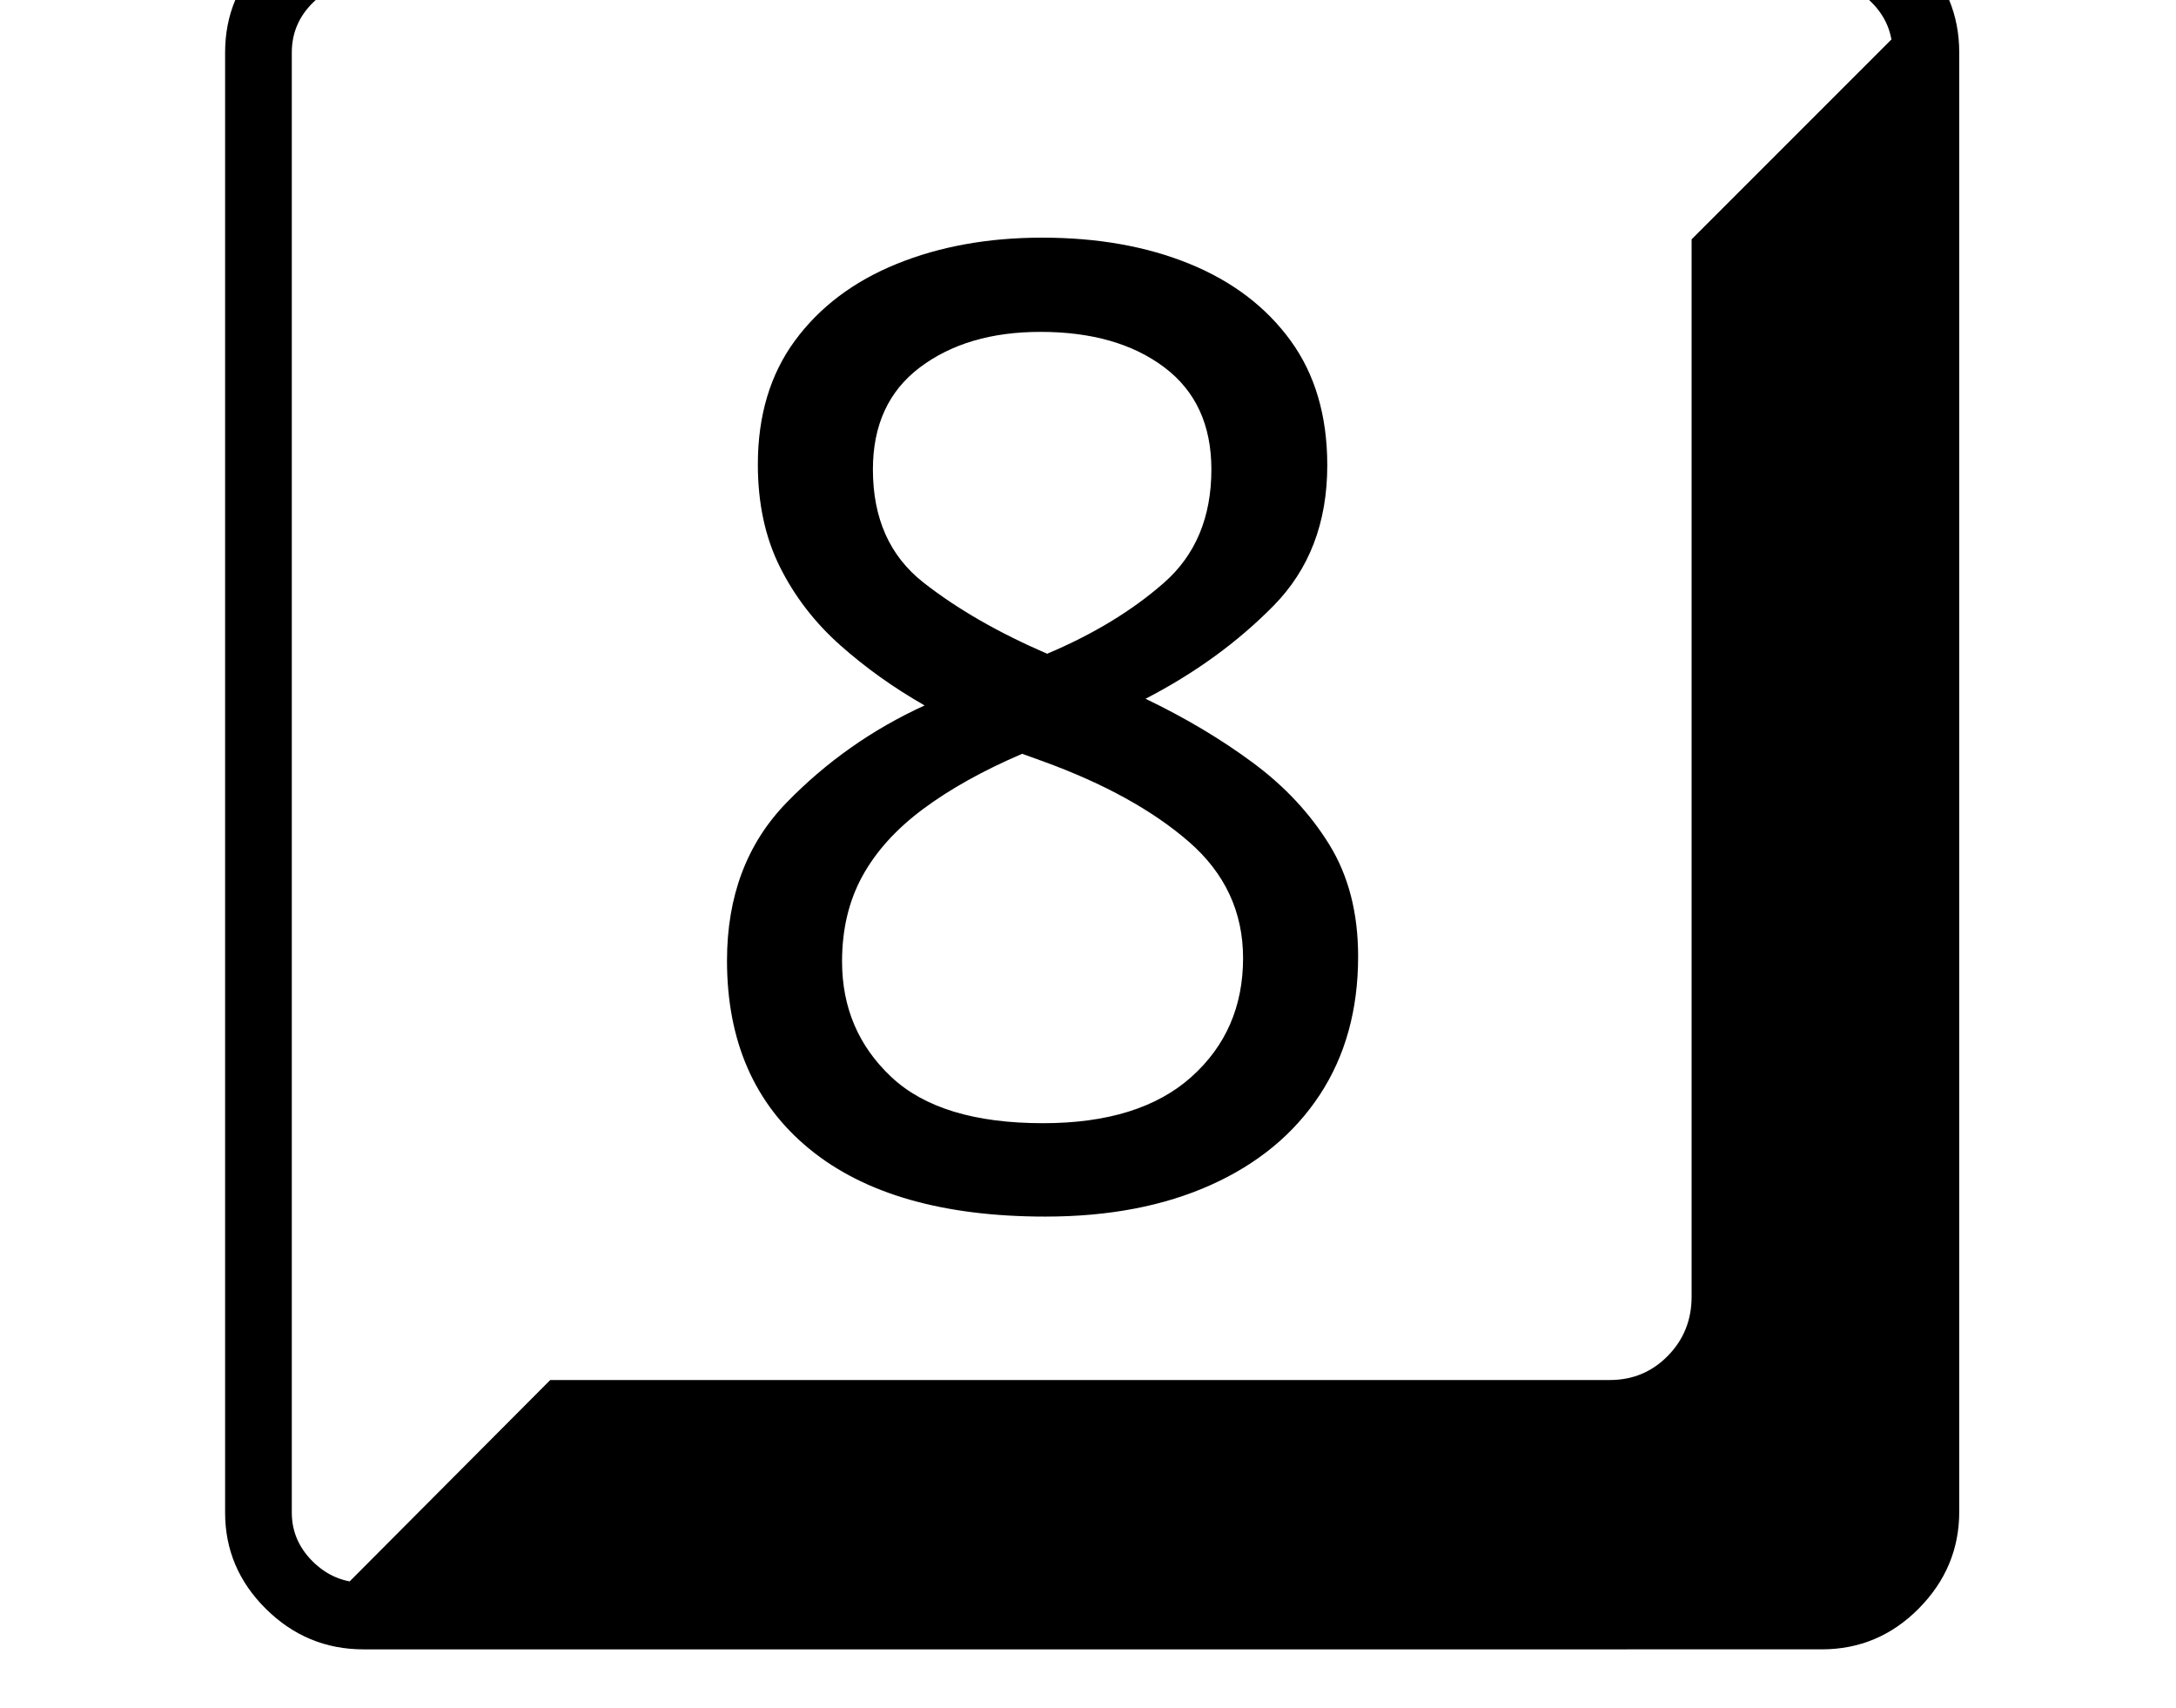 <svg xmlns="http://www.w3.org/2000/svg" viewBox="-10 0 2610 2048"><path d="M426 1978q-68 0-117-48.5T260 1814V63q0-68 49-116.5T425-102h1750q68 0 116.5 48.5T2340 63v1750q0 67-48.5 116t-116.5 49zm815-631q-123 0-182-55.5t-59-138.5q0-58 24.5-102.5t73-80.5 118.5-66l25 9q110 40 175 96.5t65 139.5q0 87-62 142.5t-178 55.5zm-815 551h1749q35 0 60-25.5t25-59.5V63q0-35-25-60t-60-25H425q-34 0-59.5 25T340 63v1751q0 34 25.5 59t60.5 25zm818-439q114 0 198.5-38t130.5-108 46-166q0-78-34.5-134t-92-98.5T1364 838q89-46 153.5-111.5T1582 558q0-89-44-149.5t-121-92-177-31.5q-97 0-174.5 31.5t-122 92T899 557q0 70 26.5 123t72 93.5T1099 846q-94 43-165.5 116.5T862 1152q0 145 99 226t283 81zm-862 465 268-269h1271q41 0 69.5-29t28.5-71V287l268-268q16 20 18.5 43t2.5 69v1682q0 46-32.5 78.5T2198 1924zm864-1140q-88-38-148.5-85.5T1037 563q0-80 56.5-122.5T1238 398q92 0 148.5 42.5T1443 563q0 86-57 136t-140 85z"/></svg>
